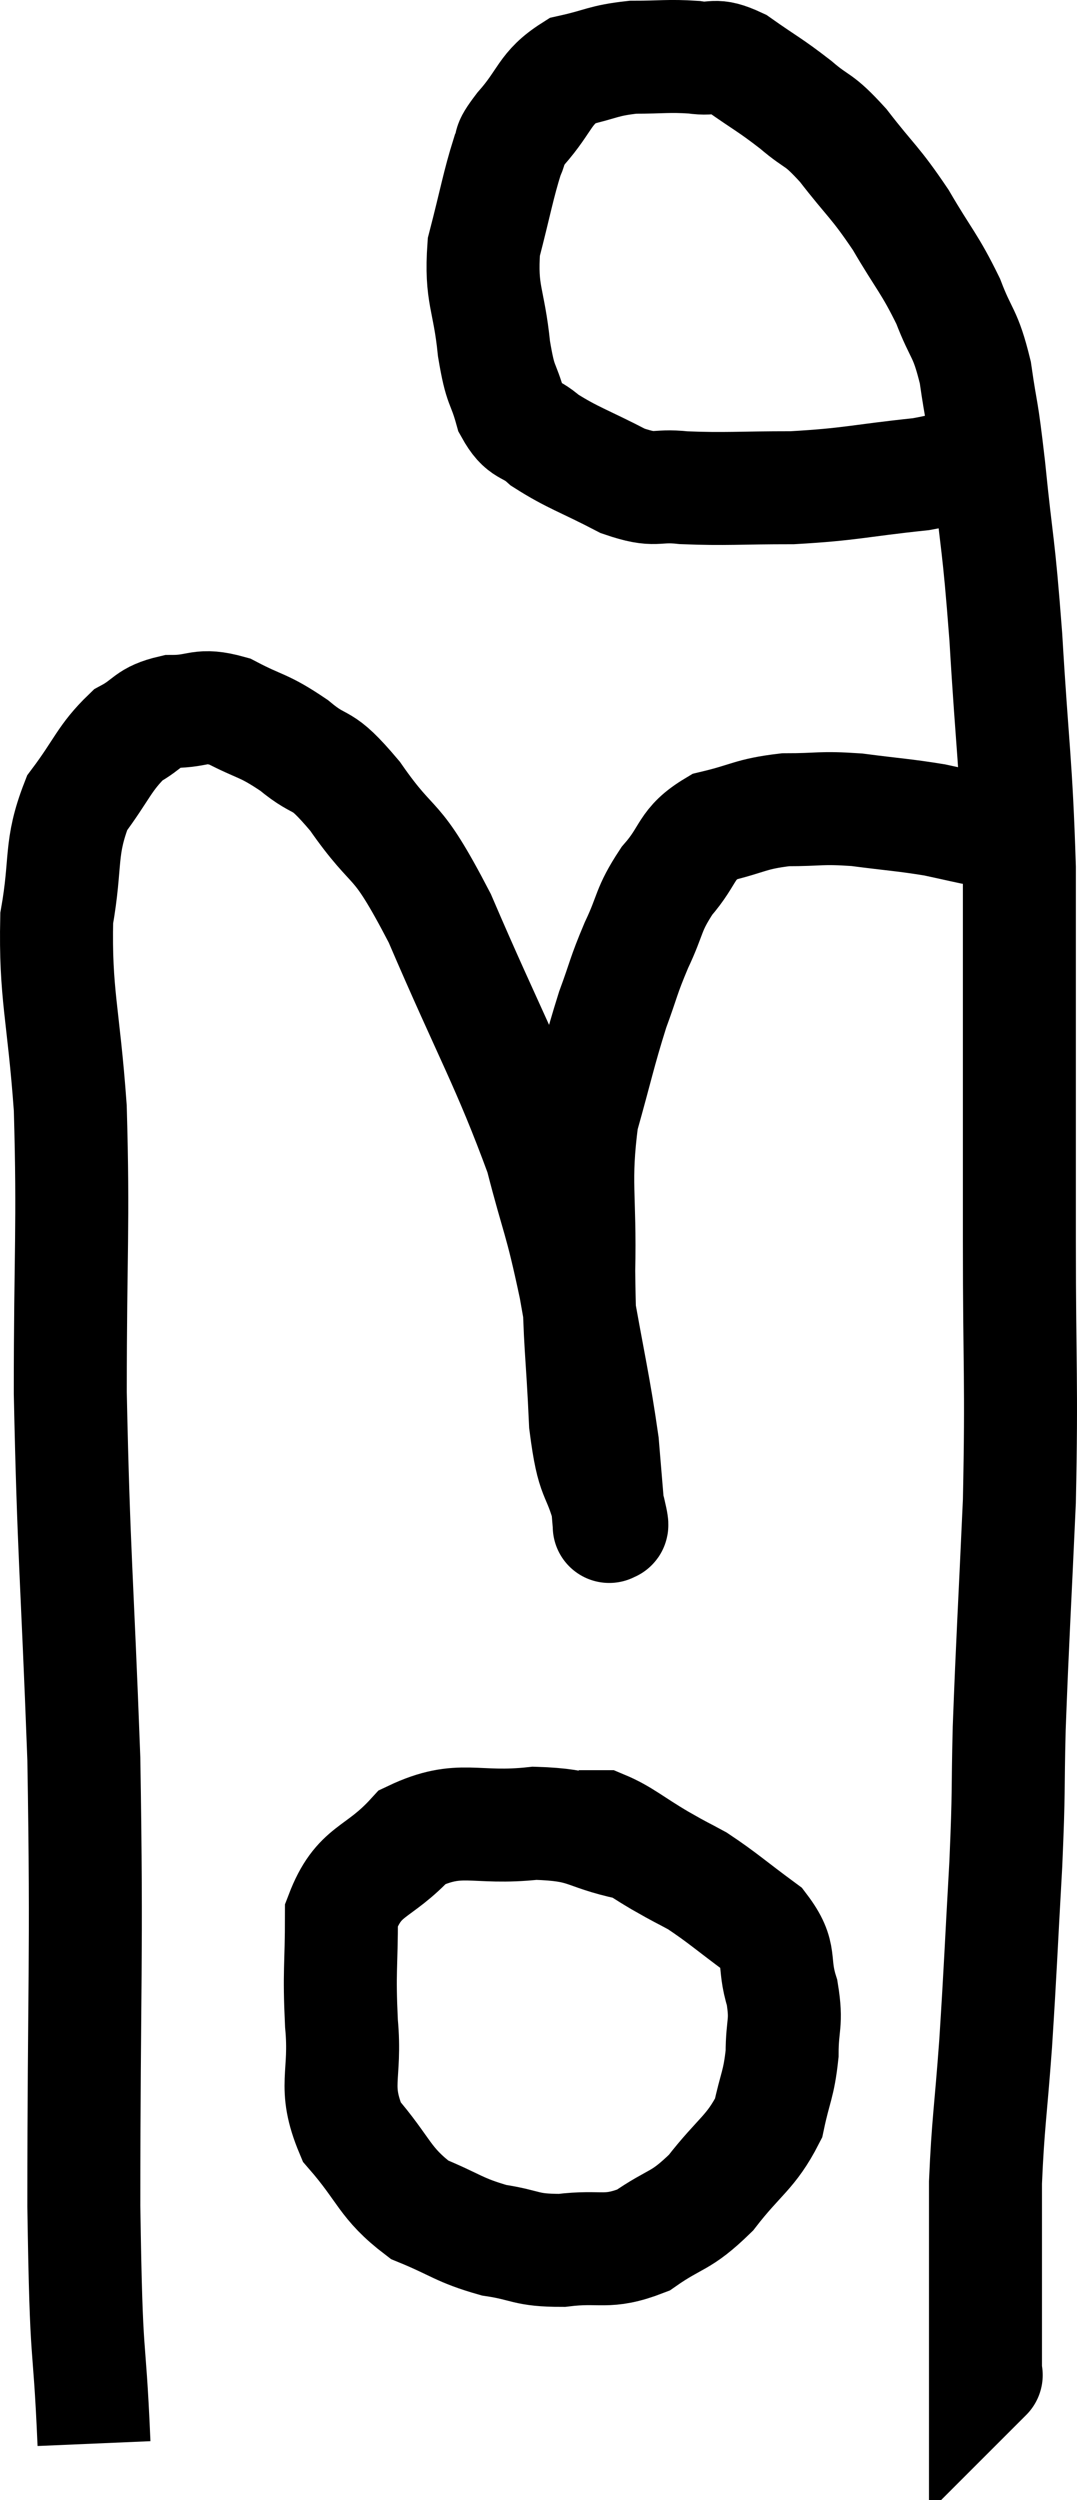 <svg xmlns="http://www.w3.org/2000/svg" viewBox="7.996 2.347 19.064 44.253" width="19.064" height="44.253"><path d="M 9.66 45.6 C 9.57 43.5, 9.525 44.43, 9.48 41.4 C 9.48 37.44, 9.54 37.08, 9.48 33.48 C 9.36 30.24, 9.3 29.88, 9.24 27 C 9.24 24.48, 9.3 24.06, 9.24 21.96 C 9.12 20.28, 8.97 19.95, 9 18.6 C 9.18 17.58, 9.045 17.37, 9.36 16.56 C 9.81 15.96, 9.84 15.765, 10.26 15.36 C 10.65 15.15, 10.59 15.045, 11.04 14.94 C 11.55 14.94, 11.52 14.79, 12.06 14.94 C 12.63 15.24, 12.645 15.165, 13.2 15.54 C 13.74 15.99, 13.635 15.675, 14.28 16.44 C 15.03 17.52, 14.955 17.01, 15.78 18.6 C 16.68 20.7, 16.98 21.165, 17.58 22.8 C 17.88 23.97, 17.91 23.865, 18.18 25.14 C 18.42 26.52, 18.51 26.85, 18.66 27.9 C 18.72 28.62, 18.75 28.98, 18.78 29.34 C 18.78 29.34, 18.78 29.4, 18.78 29.34 C 18.78 29.22, 18.885 29.55, 18.78 29.1 C 18.57 28.32, 18.495 28.605, 18.36 27.54 C 18.3 26.19, 18.255 26.19, 18.24 24.84 C 18.27 23.49, 18.15 23.295, 18.3 22.14 C 18.57 21.18, 18.6 20.985, 18.84 20.22 C 19.05 19.65, 19.02 19.65, 19.26 19.08 C 19.53 18.51, 19.455 18.465, 19.8 17.94 C 20.22 17.46, 20.115 17.295, 20.64 16.98 C 21.27 16.83, 21.27 16.755, 21.9 16.68 C 22.53 16.68, 22.5 16.635, 23.16 16.68 C 23.85 16.77, 23.985 16.77, 24.54 16.86 C 24.96 16.95, 25.14 16.995, 25.38 17.04 C 25.44 17.04, 25.425 17.04, 25.5 17.04 L 25.68 17.04" fill="none" stroke="black" stroke-width="2"></path><path d="M 25.32 10.38 C 24.81 10.56, 25.125 10.59, 24.3 10.74 C 23.16 10.86, 23.07 10.92, 22.02 10.98 C 21.06 10.98, 20.85 11.01, 20.1 10.98 C 19.56 10.92, 19.635 11.07, 19.02 10.86 C 18.33 10.5, 18.135 10.455, 17.64 10.14 C 17.34 9.87, 17.265 10.005, 17.04 9.6 C 16.89 9.06, 16.86 9.24, 16.74 8.52 C 16.65 7.62, 16.5 7.575, 16.56 6.72 C 16.77 5.91, 16.815 5.625, 16.98 5.1 C 17.1 4.86, 16.935 4.995, 17.22 4.62 C 17.67 4.11, 17.625 3.915, 18.12 3.6 C 18.66 3.48, 18.66 3.42, 19.2 3.36 C 19.74 3.36, 19.815 3.33, 20.28 3.36 C 20.67 3.42, 20.61 3.27, 21.06 3.48 C 21.57 3.84, 21.615 3.84, 22.08 4.2 C 22.5 4.56, 22.455 4.41, 22.92 4.92 C 23.43 5.58, 23.475 5.55, 23.94 6.24 C 24.36 6.96, 24.45 7.005, 24.78 7.68 C 25.02 8.31, 25.08 8.205, 25.26 8.94 C 25.38 9.78, 25.365 9.45, 25.5 10.62 C 25.65 12.12, 25.665 11.85, 25.8 13.62 C 25.92 15.66, 25.98 15.81, 26.04 17.7 C 26.04 19.44, 26.04 19.53, 26.04 21.18 C 26.04 22.74, 26.04 22.365, 26.04 24.3 C 26.04 26.61, 26.085 26.76, 26.04 28.92 C 25.95 30.93, 25.92 31.335, 25.86 32.94 C 25.83 34.14, 25.86 33.945, 25.8 35.34 C 25.71 36.93, 25.71 37.11, 25.62 38.52 C 25.53 39.75, 25.485 39.93, 25.44 40.98 C 25.44 41.85, 25.44 41.91, 25.44 42.72 C 25.44 43.47, 25.44 43.8, 25.44 44.22 C 25.44 44.31, 25.44 44.355, 25.44 44.4 C 25.44 44.4, 25.44 44.4, 25.44 44.4 C 25.44 44.4, 25.47 44.37, 25.44 44.4 L 25.32 44.52" fill="none" stroke="black" stroke-width="2"></path><path d="M 19.14 34.98 C 18.3 34.8, 18.42 34.65, 17.46 34.62 C 16.38 34.74, 16.155 34.455, 15.3 34.86 C 14.67 35.55, 14.355 35.415, 14.04 36.24 C 14.04 37.2, 13.995 37.2, 14.04 38.16 C 14.13 39.12, 13.875 39.255, 14.22 40.08 C 14.82 40.77, 14.79 40.98, 15.42 41.46 C 16.08 41.73, 16.11 41.82, 16.74 42 C 17.34 42.09, 17.28 42.18, 17.94 42.18 C 18.66 42.09, 18.72 42.255, 19.38 42 C 19.98 41.58, 20.025 41.7, 20.58 41.16 C 21.09 40.5, 21.285 40.455, 21.6 39.84 C 21.72 39.27, 21.78 39.255, 21.84 38.7 C 21.84 38.16, 21.93 38.175, 21.84 37.62 C 21.66 37.05, 21.855 36.975, 21.48 36.48 C 20.91 36.06, 20.79 35.94, 20.34 35.64 C 20.01 35.46, 20.1 35.52, 19.68 35.28 C 19.17 34.98, 19.02 34.83, 18.66 34.68 C 18.45 34.68, 18.345 34.68, 18.24 34.68 L 18.24 34.68" fill="none" stroke="black" stroke-width="2"></path></svg>